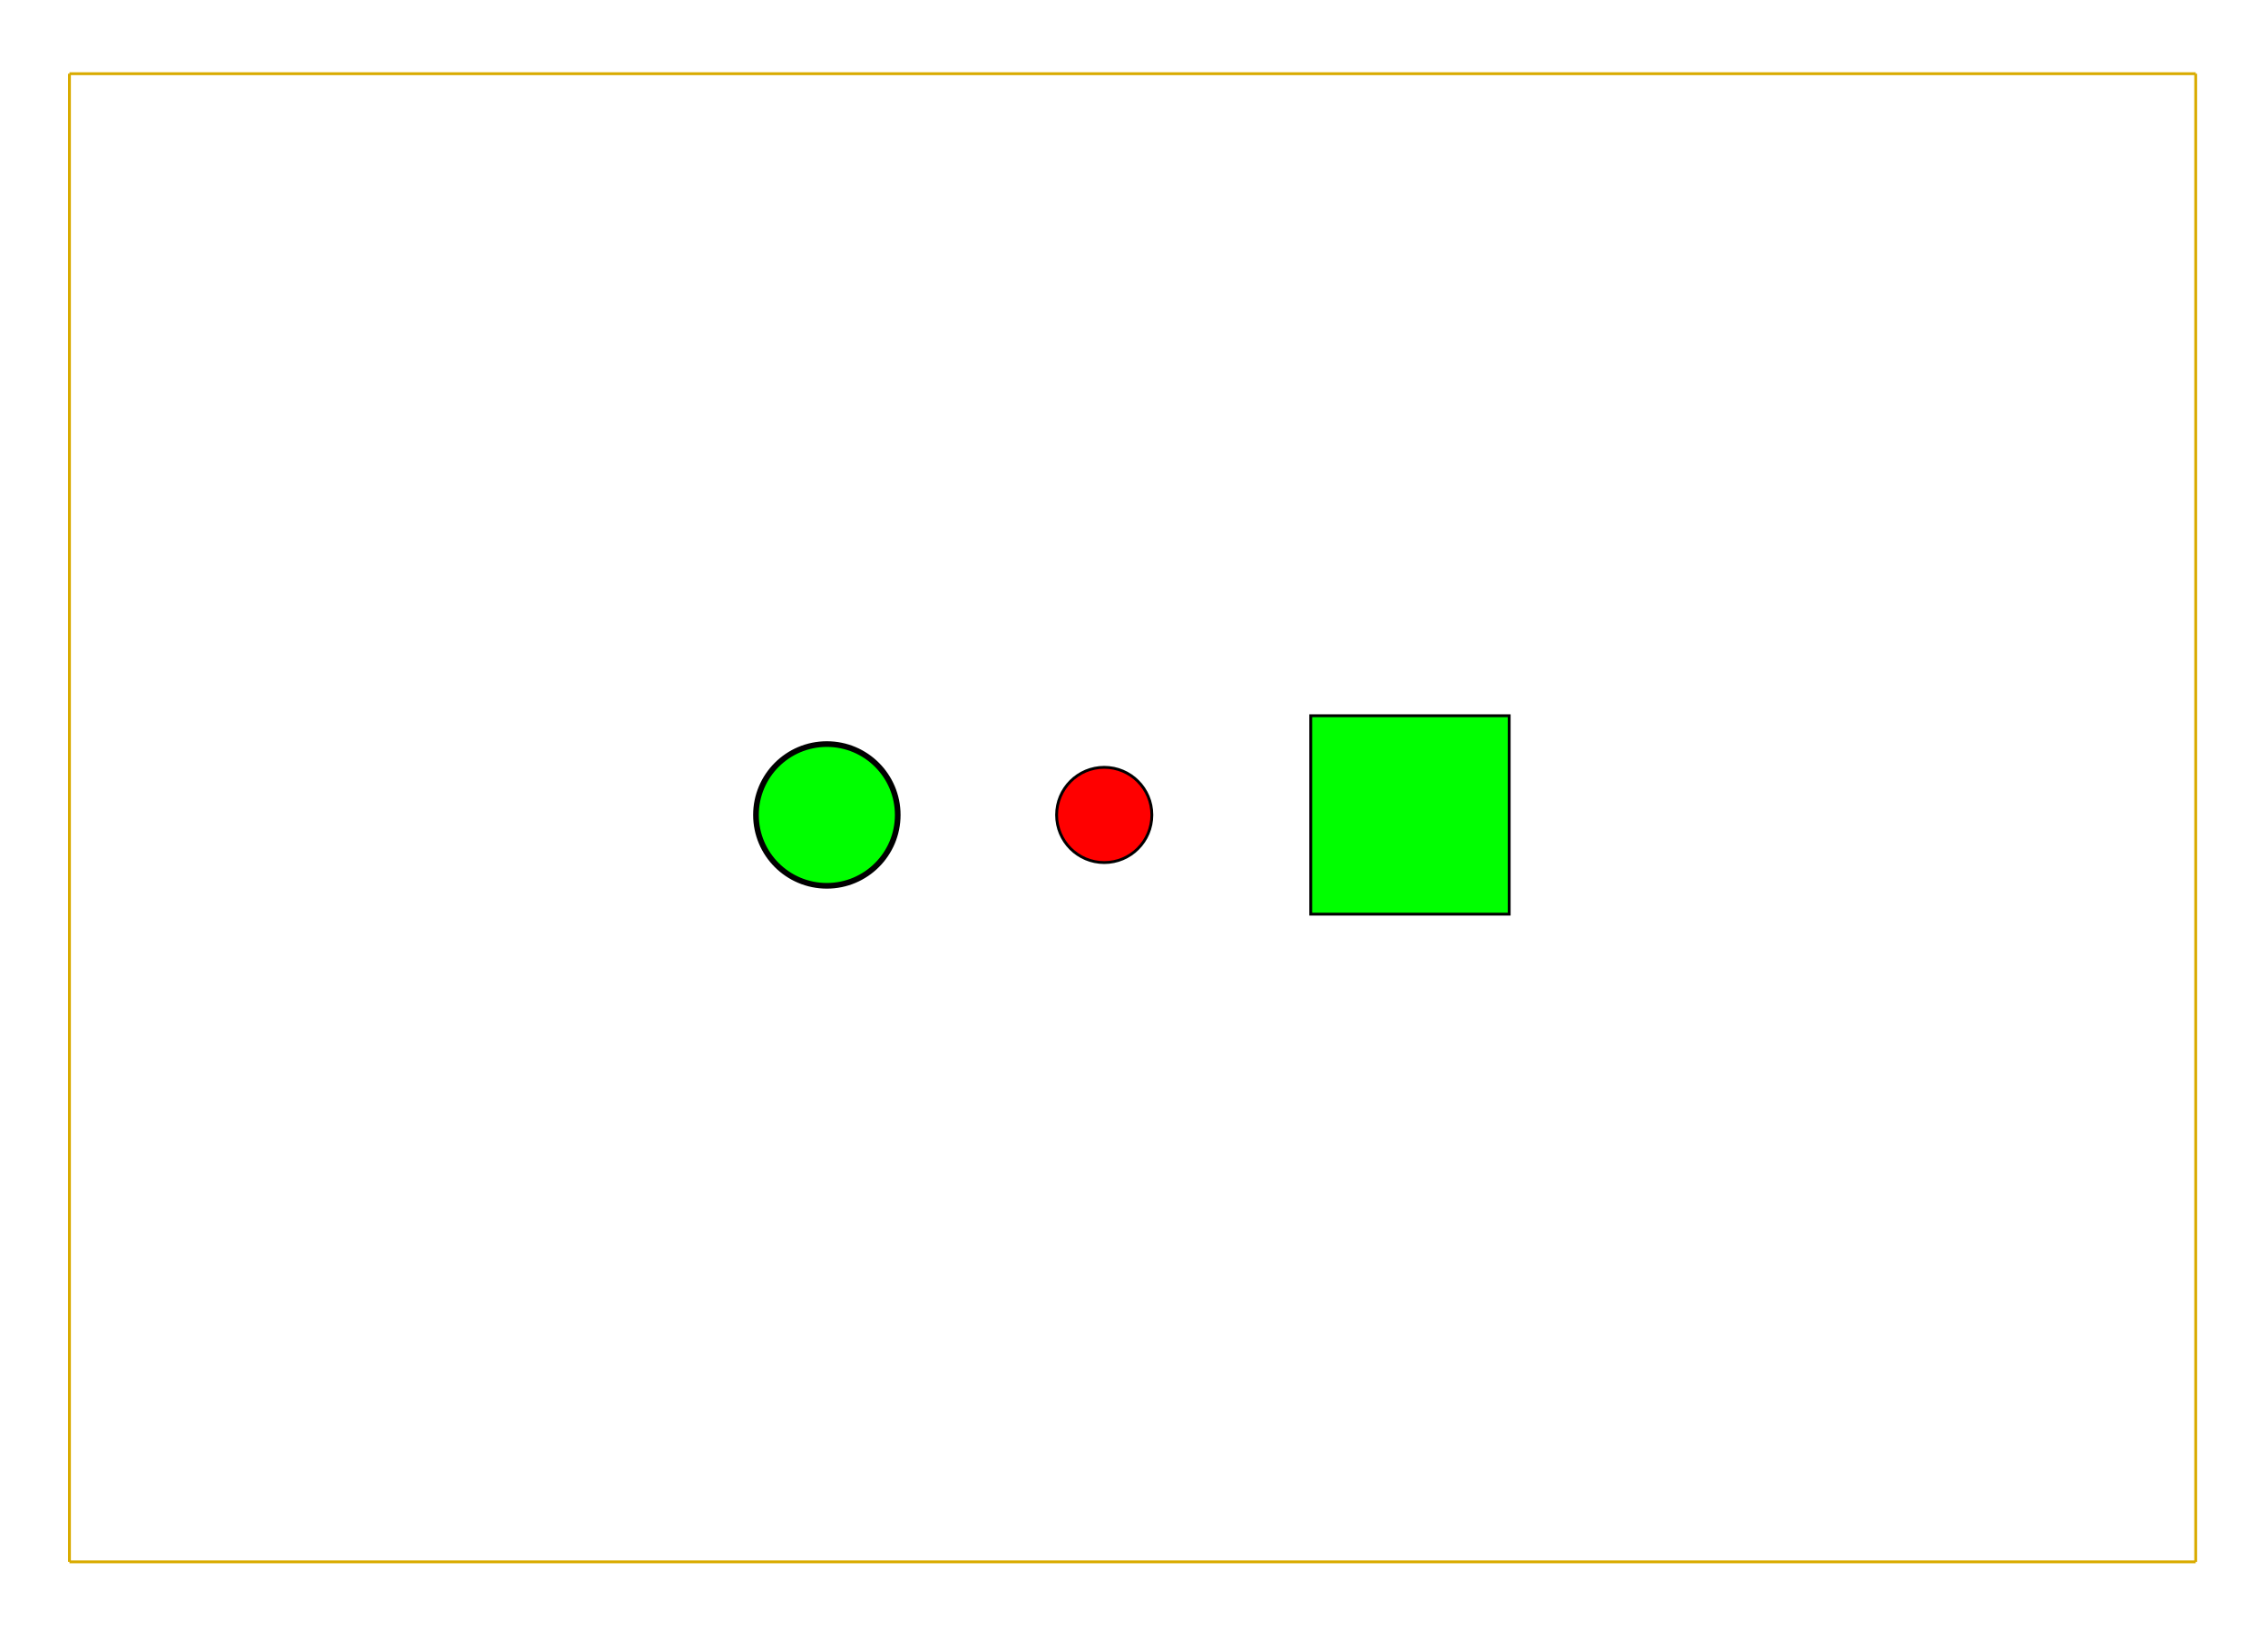 <?xml version="1.0" encoding="utf-8"?>
<!-- Generator: Adobe Illustrator 13.0.1, SVG Export Plug-In . SVG Version: 6.00 Build 14948)  -->
<!DOCTYPE svg PUBLIC "-//W3C//DTD SVG 1.1//EN" "http://www.w3.org/Graphics/SVG/1.1/DTD/svg11.dtd">
<svg version="1.1" id="Layer_1" xmlns="http://www.w3.org/2000/svg" xmlns:xlink="http://www.w3.org/1999/xlink" x="0px" y="0px"
	 width="800px" height="575px" viewBox="0 0 800 575" enable-background="new 0 0 800 575" xml:space="preserve">
<g>
	<line fill="none" stroke="#D9AB00" x1="24.5" y1="26" x2="24.5" y2="551"/>
	<line fill="none" stroke="#D9AB00" x1="774.5" y1="26" x2="774.5" y2="551"/>
	<line fill="none" stroke="#D9AB00" x1="24.5" y1="551" x2="774.5" y2="551"/>
	<line fill="none" stroke="#D9AB00" x1="24.5" y1="26" x2="774.5" y2="26"/>
</g>
<rect x="462.34" y="252.5" fill="#00FF00" stroke="#000000" width="70" height="70"/>
<circle fill="#00FF00" stroke="#000000" stroke-width="2" cx="291.66" cy="287.5" r="25"/>
<circle fill="#FF0000" stroke="#000000" cx="389.5" cy="287.5" r="16.8"/>
</svg>
